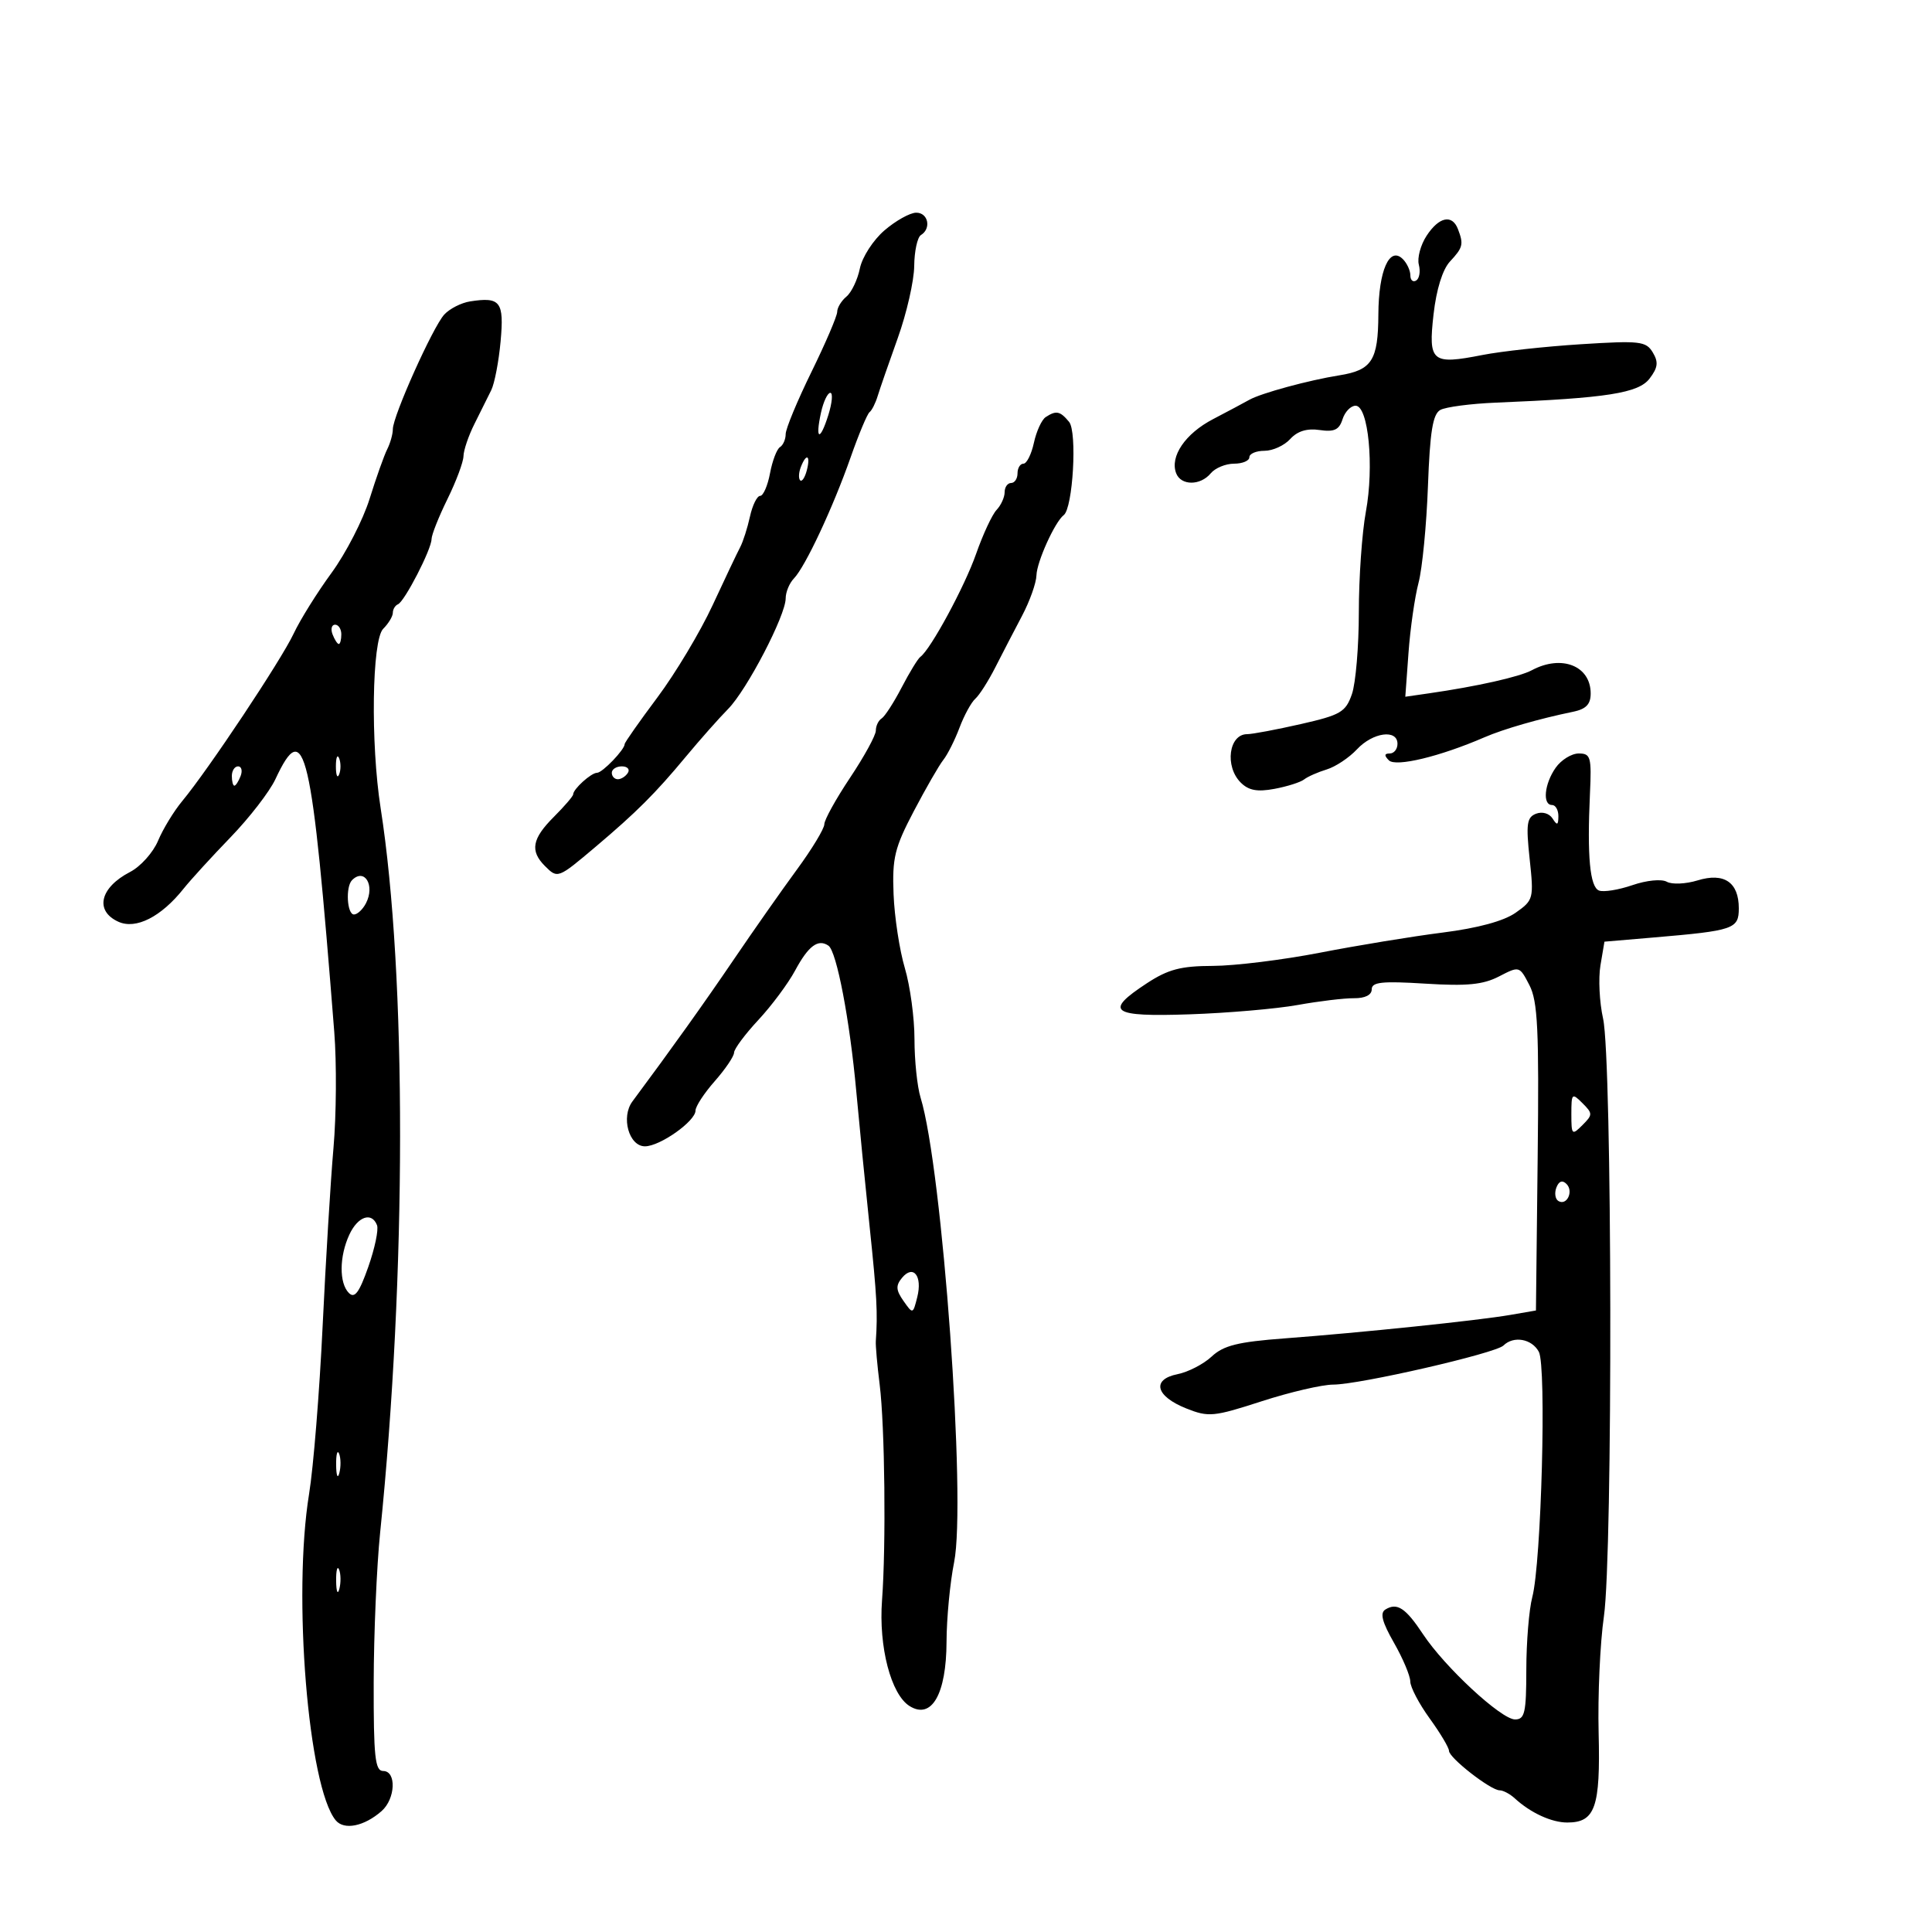 <svg xmlns="http://www.w3.org/2000/svg" width="300" height="300" viewBox="0 0 300 300" version="1.1">
	<path d="M 137.335 35.777 C 135.587 37.281, 133.880 39.923, 133.521 41.681 C 133.164 43.430, 132.225 45.398, 131.436 46.053 C 130.646 46.709, 130 47.774, 130 48.421 C 130 49.067, 128.200 53.268, 126 57.757 C 123.800 62.245, 122 66.584, 122 67.400 C 122 68.215, 121.601 69.129, 121.113 69.430 C 120.626 69.731, 119.930 71.558, 119.568 73.489 C 119.206 75.420, 118.516 77, 118.034 77 C 117.553 77, 116.841 78.448, 116.452 80.217 C 116.064 81.987, 115.380 84.124, 114.934 84.967 C 114.487 85.810, 112.556 89.875, 110.643 94 C 108.729 98.125, 104.876 104.558, 102.081 108.296 C 99.287 112.033, 97 115.291, 97 115.534 C 97 116.402, 93.541 120, 92.706 120 C 91.797 120, 89 122.530, 89 123.352 C 89 123.624, 87.650 125.196, 86 126.846 C 82.614 130.232, 82.270 132.127, 84.616 134.473 C 86.595 136.452, 86.626 136.440, 92.472 131.500 C 98.832 126.125, 101.754 123.208, 106.500 117.495 C 108.700 114.847, 111.651 111.515, 113.059 110.090 C 115.978 107.134, 122 95.565, 122 92.912 C 122 91.939, 122.576 90.548, 123.280 89.821 C 125.047 87.998, 129.353 78.800, 132.091 71 C 133.346 67.425, 134.666 64.275, 135.024 64 C 135.382 63.725, 135.949 62.600, 136.283 61.500 C 136.618 60.400, 138.022 56.350, 139.403 52.500 C 140.785 48.650, 141.934 43.614, 141.958 41.309 C 141.981 39.004, 142.450 36.840, 143 36.500 C 144.659 35.475, 144.124 32.998, 142.250 33.027 C 141.287 33.042, 139.076 34.279, 137.335 35.777 M 221.525 36.602 C 220.587 38.033, 220.043 40.058, 220.316 41.101 C 220.589 42.144, 220.404 43.250, 219.906 43.558 C 219.408 43.866, 219 43.506, 219 42.759 C 219 42.012, 218.476 40.876, 217.835 40.235 C 215.766 38.166, 214.066 42.006, 214.032 48.821 C 213.996 55.974, 213.032 57.475, 207.955 58.284 C 203.238 59.035, 195.823 61.052, 194 62.079 C 193.175 62.544, 190.634 63.898, 188.353 65.088 C 184.046 67.335, 181.633 70.880, 182.634 73.488 C 183.379 75.429, 186.393 75.436, 188 73.500 C 188.685 72.675, 190.315 72, 191.622 72 C 192.930 72, 194 71.550, 194 71 C 194 70.450, 195.055 70, 196.345 70 C 197.635 70, 199.434 69.178, 200.343 68.173 C 201.455 66.945, 202.948 66.486, 204.900 66.772 C 207.179 67.107, 207.945 66.747, 208.469 65.099 C 208.835 63.945, 209.747 63, 210.495 63 C 212.485 63, 213.395 72.411, 212.089 79.475 C 211.490 82.716, 211 89.718, 211 95.034 C 211 100.351, 210.516 106.090, 209.924 107.788 C 208.952 110.576, 208.183 111.025, 201.977 112.437 C 198.197 113.297, 194.455 114, 193.660 114 C 190.811 114, 190.142 118.999, 192.654 121.511 C 193.886 122.743, 195.226 122.993, 197.904 122.493 C 199.882 122.123, 201.950 121.466, 202.500 121.033 C 203.050 120.599, 204.625 119.902, 206 119.483 C 207.375 119.065, 209.491 117.660, 210.702 116.361 C 213.172 113.713, 217 113.190, 217 115.500 C 217 116.325, 216.460 117, 215.800 117 C 214.951 117, 214.912 117.312, 215.665 118.065 C 216.734 119.134, 223.594 117.481, 230.500 114.489 C 233.489 113.194, 239.022 111.600, 244.250 110.526 C 246.281 110.109, 247 109.366, 247 107.681 C 247 103.385, 242.485 101.600, 237.868 104.071 C 235.929 105.108, 229.341 106.587, 221.858 107.665 L 218.215 108.190 218.713 101.345 C 218.986 97.580, 219.687 92.700, 220.268 90.500 C 220.850 88.300, 221.508 81.551, 221.730 75.502 C 222.041 67.034, 222.481 64.310, 223.646 63.659 C 224.477 63.193, 228.384 62.681, 232.329 62.519 C 249.506 61.817, 254.423 61.047, 256.143 58.788 C 257.442 57.084, 257.547 56.231, 256.643 54.726 C 255.598 52.983, 254.647 52.874, 245.500 53.451 C 240 53.797, 233.110 54.550, 230.189 55.124 C 222.318 56.670, 221.764 56.208, 222.601 48.806 C 223.040 44.932, 224.001 41.842, 225.152 40.606 C 227.172 38.438, 227.296 37.936, 226.393 35.582 C 225.492 33.234, 223.452 33.661, 221.525 36.602 M 73 46.801 C 71.625 47.015, 69.818 47.935, 68.984 48.845 C 67.208 50.784, 61 64.622, 61 66.643 C 61 67.404, 60.606 68.809, 60.124 69.764 C 59.643 70.719, 58.413 74.180, 57.392 77.456 C 56.371 80.731, 53.710 85.906, 51.480 88.956 C 49.249 92.005, 46.605 96.246, 45.603 98.381 C 43.678 102.484, 32.344 119.519, 28.312 124.371 C 27 125.950, 25.303 128.732, 24.542 130.554 C 23.780 132.376, 21.827 134.555, 20.200 135.397 C 15.520 137.817, 14.666 141.435, 18.376 143.126 C 21.095 144.364, 25.003 142.387, 28.498 138.005 C 29.596 136.627, 32.887 133.025, 35.810 130 C 38.734 126.975, 41.861 122.925, 42.761 121 C 47.333 111.212, 48.410 115.835, 51.905 160.250 C 52.284 165.063, 52.229 173.162, 51.783 178.250 C 51.338 183.338, 50.577 195.825, 50.093 206 C 49.609 216.175, 48.665 227.864, 47.995 231.975 C 45.427 247.723, 47.861 277.513, 52.136 282.664 C 53.433 284.227, 56.550 283.598, 59.250 281.227 C 61.417 279.324, 61.591 275, 59.500 275 C 58.238 275, 58.004 272.818, 58.027 261.250 C 58.042 253.688, 58.492 243.225, 59.026 238 C 63.126 197.937, 63.160 151.407, 59.107 125.500 C 57.528 115.402, 57.753 99.389, 59.500 97.643 C 60.325 96.818, 61 95.698, 61 95.155 C 61 94.611, 61.358 94.017, 61.795 93.833 C 62.825 93.401, 66.997 85.308, 67.009 83.719 C 67.014 83.049, 68.125 80.250, 69.478 77.500 C 70.831 74.750, 71.952 71.749, 71.969 70.831 C 71.986 69.913, 72.751 67.663, 73.669 65.831 C 74.587 63.999, 75.762 61.640, 76.279 60.588 C 76.796 59.537, 77.451 56.119, 77.734 52.993 C 78.293 46.835, 77.705 46.067, 73 46.801 M 127.484 64.072 C 126.545 68.350, 127.322 68.602, 128.625 64.441 C 129.217 62.548, 129.354 61, 128.930 61 C 128.506 61, 127.855 62.382, 127.484 64.072 M 162.376 64.765 C 161.757 65.169, 160.934 66.963, 160.546 68.750 C 160.158 70.537, 159.427 72, 158.921 72 C 158.414 72, 158 72.675, 158 73.500 C 158 74.325, 157.550 75, 157 75 C 156.450 75, 156 75.643, 156 76.429 C 156 77.214, 155.437 78.452, 154.748 79.179 C 154.060 79.905, 152.630 82.975, 151.570 86 C 149.787 91.091, 144.509 100.842, 142.910 102 C 142.530 102.275, 141.223 104.415, 140.006 106.755 C 138.789 109.095, 137.389 111.259, 136.896 111.564 C 136.403 111.869, 136 112.715, 136 113.445 C 136 114.175, 134.200 117.468, 132 120.762 C 129.800 124.057, 128 127.309, 128 127.989 C 128 128.669, 126.088 131.832, 123.750 135.017 C 121.412 138.202, 117.025 144.453, 114 148.907 C 109.340 155.770, 104.243 162.907, 98.203 171.030 C 96.393 173.464, 97.660 178, 100.149 178 C 102.478 178, 108 174.095, 108 172.447 C 108 171.800, 109.343 169.748, 110.984 167.886 C 112.625 166.023, 113.975 164.030, 113.984 163.456 C 113.993 162.881, 115.688 160.600, 117.750 158.386 C 119.813 156.172, 122.384 152.715, 123.464 150.705 C 125.523 146.872, 127.037 145.743, 128.639 146.843 C 129.918 147.720, 131.958 158.406, 132.965 169.500 C 133.415 174.450, 134.347 183.900, 135.038 190.500 C 136.163 201.263, 136.303 203.856, 135.996 208.250 C 135.948 208.938, 136.217 211.975, 136.595 215 C 137.399 221.449, 137.601 239.917, 136.961 248.500 C 136.423 255.717, 138.350 263.113, 141.239 264.917 C 144.667 267.058, 146.950 263.079, 146.978 254.917 C 146.990 251.296, 147.519 245.752, 148.152 242.596 C 150.064 233.078, 146.339 181.464, 142.945 170.429 C 142.425 168.740, 142 164.659, 142 161.361 C 142 158.062, 141.326 153.095, 140.503 150.322 C 139.680 147.550, 138.892 142.390, 138.753 138.856 C 138.531 133.218, 138.916 131.636, 141.892 125.965 C 143.758 122.409, 145.821 118.825, 146.477 118 C 147.134 117.175, 148.264 114.925, 148.990 113 C 149.715 111.075, 150.821 109.050, 151.446 108.500 C 152.072 107.950, 153.465 105.766, 154.542 103.646 C 155.619 101.527, 157.486 97.927, 158.691 95.646 C 159.896 93.366, 160.909 90.524, 160.941 89.331 C 160.998 87.229, 163.807 81.029, 165.173 79.989 C 166.607 78.898, 167.288 67.052, 166.006 65.507 C 164.607 63.822, 164.007 63.699, 162.376 64.765 M 124.345 72.543 C 124.019 73.392, 123.976 74.310, 124.249 74.583 C 124.523 74.856, 124.986 74.161, 125.279 73.040 C 125.903 70.657, 125.210 70.289, 124.345 72.543 M 51.638 98.500 C 51.955 99.325, 52.391 100, 52.607 100 C 52.823 100, 53 99.325, 53 98.500 C 53 97.675, 52.564 97, 52.031 97 C 51.499 97, 51.322 97.675, 51.638 98.500 M 52.158 119 C 52.158 120.375, 52.385 120.938, 52.662 120.250 C 52.940 119.563, 52.940 118.438, 52.662 117.750 C 52.385 117.063, 52.158 117.625, 52.158 119 M 241.557 119.223 C 239.802 121.728, 239.487 125, 241 125 C 241.550 125, 241.993 125.787, 241.985 126.750 C 241.972 128.151, 241.793 128.221, 241.086 127.104 C 240.577 126.301, 239.488 125.982, 238.521 126.353 C 237.086 126.904, 236.940 127.928, 237.522 133.359 C 238.185 139.548, 238.126 139.773, 235.351 141.727 C 233.510 143.023, 229.488 144.115, 224 144.810 C 219.325 145.402, 210.775 146.805, 205 147.927 C 199.225 149.049, 191.728 149.975, 188.340 149.984 C 183.362 149.997, 181.395 150.514, 178.090 152.678 C 171.360 157.084, 172.517 157.922, 184.750 157.503 C 190.662 157.301, 198.200 156.649, 201.500 156.055 C 204.800 155.461, 208.738 154.988, 210.250 155.003 C 211.959 155.021, 213 154.500, 213 153.627 C 213 152.491, 214.592 152.321, 221.301 152.739 C 227.798 153.145, 230.291 152.901, 232.770 151.619 C 235.928 149.986, 235.944 149.990, 237.487 152.976 C 238.783 155.481, 238.992 159.860, 238.768 179.731 L 238.500 203.492 234.500 204.182 C 229.475 205.049, 211.336 206.935, 199.472 207.824 C 192.225 208.367, 189.992 208.922, 188.153 210.639 C 186.893 211.815, 184.509 213.048, 182.856 213.379 C 178.774 214.195, 179.436 216.804, 184.206 218.703 C 187.667 220.081, 188.440 220.008, 195.910 217.589 C 200.309 216.165, 205.312 215, 207.027 215 C 211.080 215, 232.216 210.148, 233.450 208.934 C 235.030 207.380, 237.867 207.883, 238.951 209.908 C 240.157 212.161, 239.342 242.652, 237.933 248 C 237.426 249.925, 237.009 254.988, 237.006 259.250 C 237.001 265.965, 236.766 266.999, 235.250 266.994 C 233.109 266.986, 224.347 258.869, 220.971 253.766 C 218.262 249.671, 216.938 248.802, 215.122 249.925 C 214.250 250.464, 214.610 251.862, 216.451 255.082 C 217.840 257.512, 218.981 260.220, 218.988 261.100 C 218.995 261.980, 220.350 264.564, 222 266.841 C 223.650 269.119, 225 271.383, 225 271.873 C 225 272.956, 231.472 278, 232.862 278 C 233.409 278, 234.469 278.563, 235.217 279.250 C 237.662 281.497, 240.927 283, 243.364 283 C 247.701 283, 248.524 280.648, 248.235 269.091 C 248.090 263.266, 248.458 255.125, 249.053 251 C 250.449 241.336, 250.343 164.494, 248.926 158.171 C 248.360 155.643, 248.176 151.920, 248.517 149.898 L 249.138 146.222 256.819 145.568 C 269.245 144.509, 270 144.250, 270 141.043 C 270 136.992, 267.714 135.445, 263.595 136.710 C 261.766 137.271, 259.617 137.365, 258.820 136.919 C 258.001 136.461, 255.681 136.689, 253.483 137.445 C 251.344 138.180, 249.011 138.558, 248.297 138.284 C 246.880 137.740, 246.434 132.986, 246.887 123.250 C 247.153 117.538, 247.003 117, 245.146 117 C 244.028 117, 242.413 118, 241.557 119.223 M 36 120.500 C 36 121.325, 36.177 122, 36.393 122 C 36.609 122, 37.045 121.325, 37.362 120.500 C 37.678 119.675, 37.501 119, 36.969 119 C 36.436 119, 36 119.675, 36 120.500 M 95 120 C 95 120.550, 95.423 121, 95.941 121 C 96.459 121, 97.160 120.550, 97.500 120 C 97.840 119.450, 97.416 119, 96.559 119 C 95.702 119, 95 119.450, 95 120 M 54.667 136.667 C 53.638 137.695, 53.879 142, 54.965 142 C 55.495 142, 56.335 141.213, 56.830 140.250 C 58.260 137.469, 56.605 134.728, 54.667 136.667 M 244 173 C 244 176.238, 244.095 176.333, 245.714 174.714 C 247.333 173.095, 247.333 172.905, 245.714 171.286 C 244.095 169.667, 244 169.762, 244 173 M 241.676 184.401 C 241.352 185.245, 241.487 186.183, 241.975 186.484 C 243.282 187.292, 244.391 184.991, 243.246 183.846 C 242.606 183.206, 242.061 183.398, 241.676 184.401 M 54.250 191.707 C 52.678 195.092, 52.643 199.243, 54.174 200.774 C 55.072 201.672, 55.779 200.723, 57.186 196.727 C 58.197 193.856, 58.808 190.943, 58.544 190.253 C 57.732 188.139, 55.567 188.872, 54.250 191.707 M 140.071 198.415 C 139.070 199.620, 139.114 200.324, 140.292 202.007 C 141.747 204.084, 141.763 204.079, 142.434 201.405 C 143.256 198.131, 141.817 196.310, 140.071 198.415 M 52.195 227.500 C 52.215 229.150, 52.439 229.704, 52.693 228.731 C 52.947 227.758, 52.930 226.408, 52.656 225.731 C 52.382 225.054, 52.175 225.850, 52.195 227.500 M 52.195 245.500 C 52.215 247.150, 52.439 247.704, 52.693 246.731 C 52.947 245.758, 52.930 244.408, 52.656 243.731 C 52.382 243.054, 52.175 243.850, 52.195 245.500" stroke="none" fill="black" fill-rule="evenodd"/>
</svg>